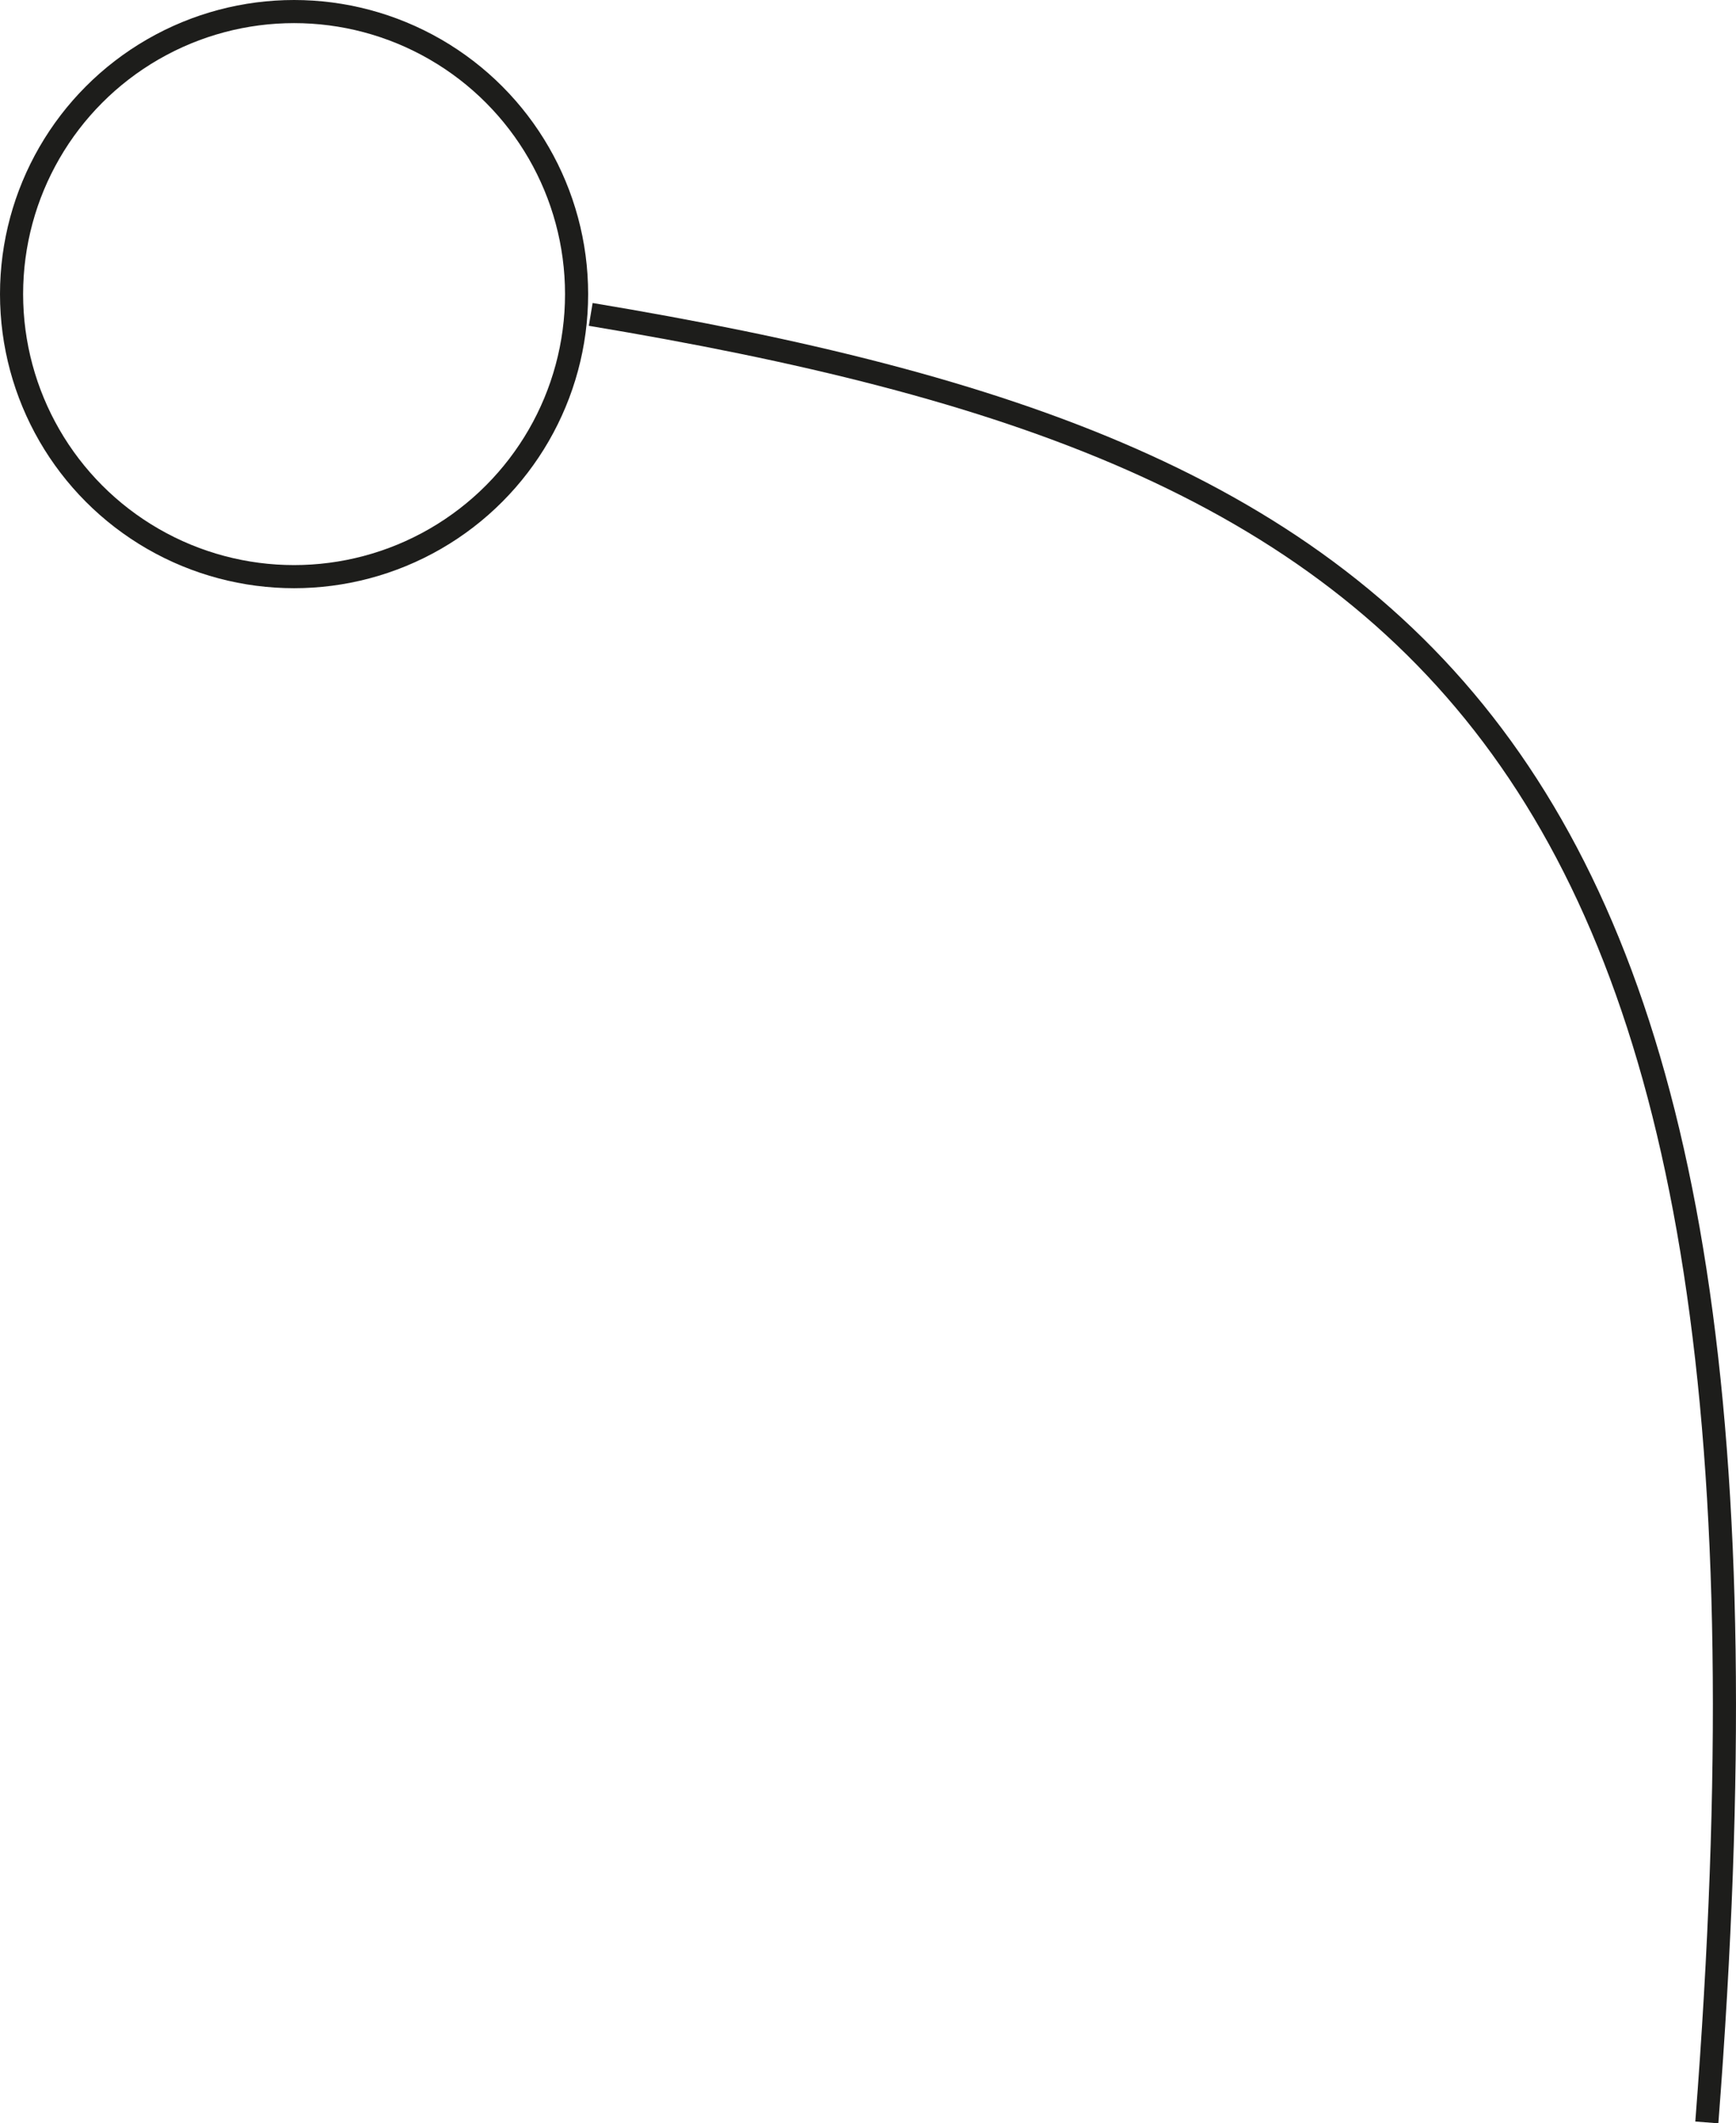 <svg xmlns="http://www.w3.org/2000/svg" viewBox="0 0 375.51 459.24"><title>Asset 5</title><circle cx="63.61" cy="63.61" r="61.11" style="fill:none;stroke:#1d1d1b;stroke-miterlimit:10;stroke-width:5px"/><path d="M369.2,459.05C392.58,157.48,307.87,98,127.78,68" style="fill:none;stroke:#1d1d1b;stroke-miterlimit:10;stroke-width:5px"/></svg>